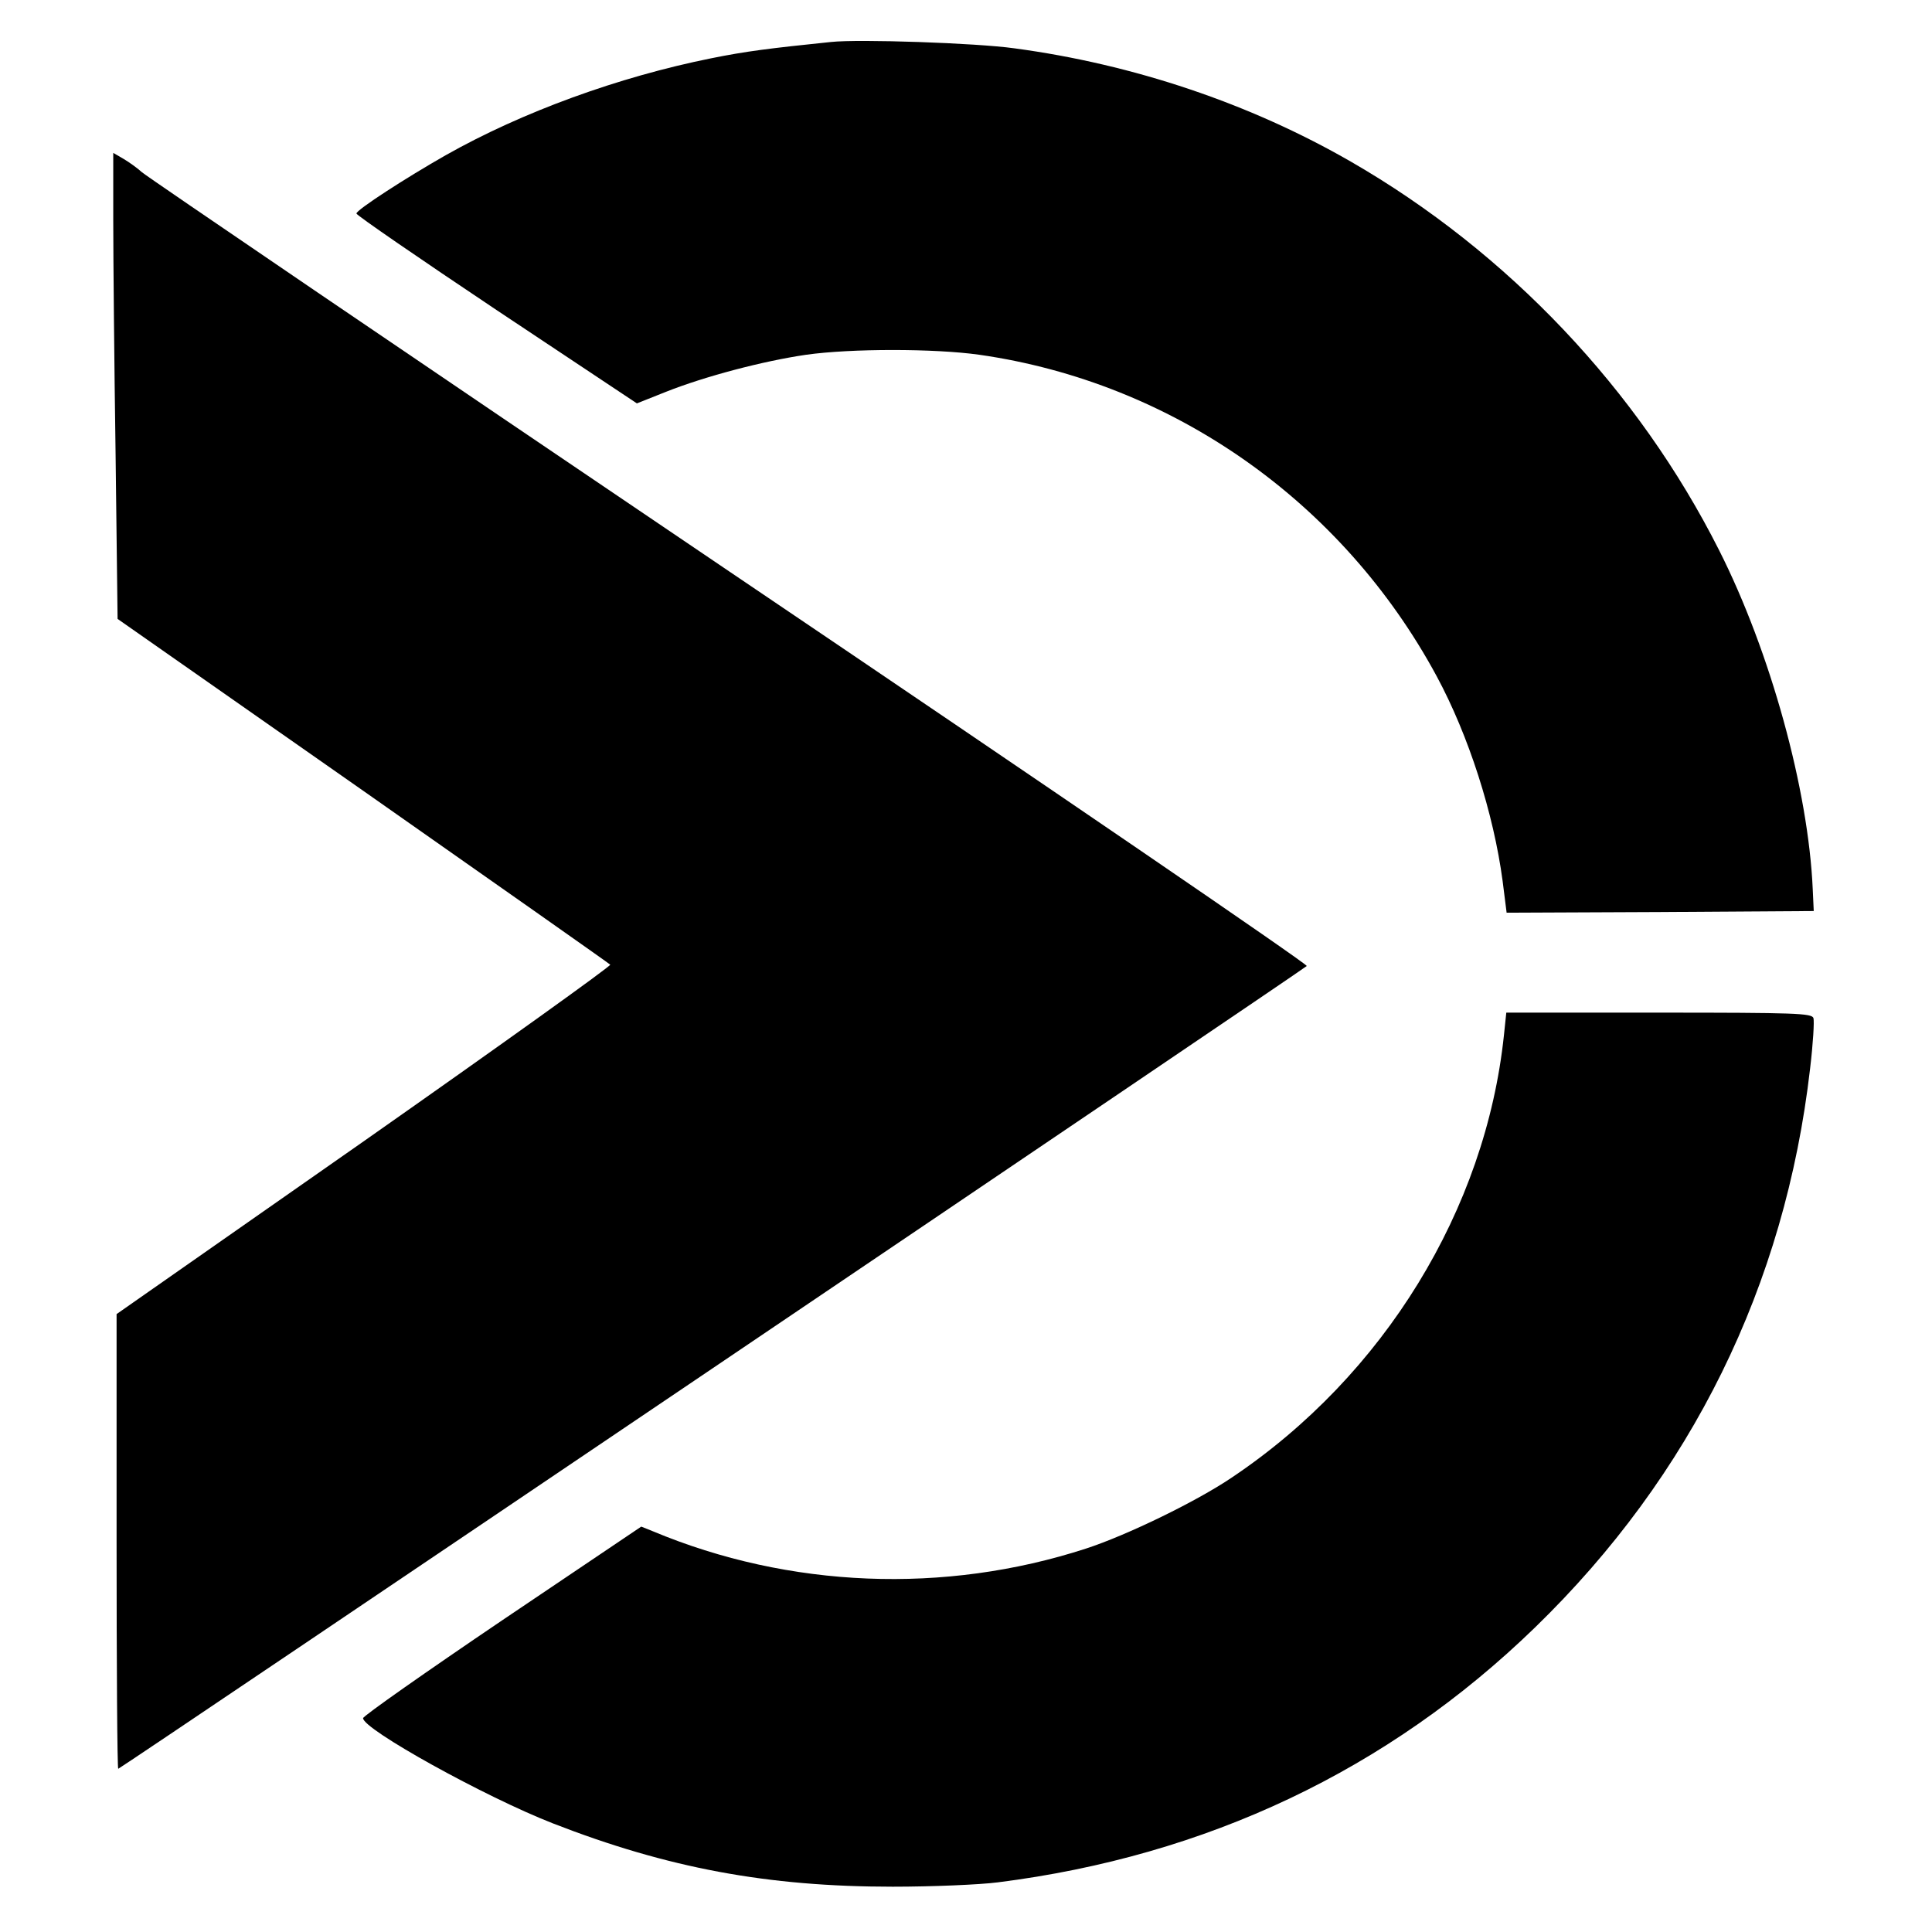 <?xml version="1.0" standalone="no"?>
<!DOCTYPE svg PUBLIC "-//W3C//DTD SVG 20010904//EN"
 "http://www.w3.org/TR/2001/REC-SVG-20010904/DTD/svg10.dtd">
<svg version="1.0" xmlns="http://www.w3.org/2000/svg"
 width="580pt" height="580pt" viewBox="0 0 580 580"
 preserveAspectRatio="xMidYMid meet">
<g transform="translate(0,580) scale(0.1,-0.1)"
fill="#000000" stroke="none">
<path d="M2495 5674 c-185 -19 -256 -28 -360 -49 -278 -56 -567 -161 -797
-291 -118 -67 -268 -164 -268 -175 0 -5 189 -135 421 -290 l421 -280 88 35
c116 46 290 92 420 111 135 19 385 19 520 0 580 -83 1090 -441 1373 -965 96
-178 171 -412 198 -615 l12 -95 461 2 461 3 -3 65 c-13 299 -127 713 -281
1018 -243 482 -634 895 -1106 1167 -302 174 -652 292 -1010 340 -115 16 -466
28 -550 19z"/>
<path d="M340 5137 c0 -112 3 -427 7 -700 l6 -495 736 -515 c405 -284 739
-519 743 -523 4 -3 -328 -241 -737 -528 l-745 -521 0 -682 c0 -376 2 -683 5
-683 6 0 3553 2396 3568 2410 5 4 -775 537 -1733 1184 -957 647 -1751 1187
-1764 1199 -13 12 -38 30 -55 40 l-31 18 0 -204z"/>
<path d="M4515 2693 c-55 -524 -360 -1022 -816 -1328 -106 -72 -316 -174 -439
-214 -425 -138 -891 -119 -1300 52 l-35 14 -417 -281 c-229 -155 -417 -287
-418 -294 -1 -33 365 -236 570 -316 344 -134 644 -190 1020 -190 118 0 260 6
315 13 627 79 1172 337 1613 765 470 456 751 1027 826 1678 9 75 13 143 10
152 -6 14 -52 16 -464 16 l-458 0 -7 -67z"/>
</g>
</svg>
